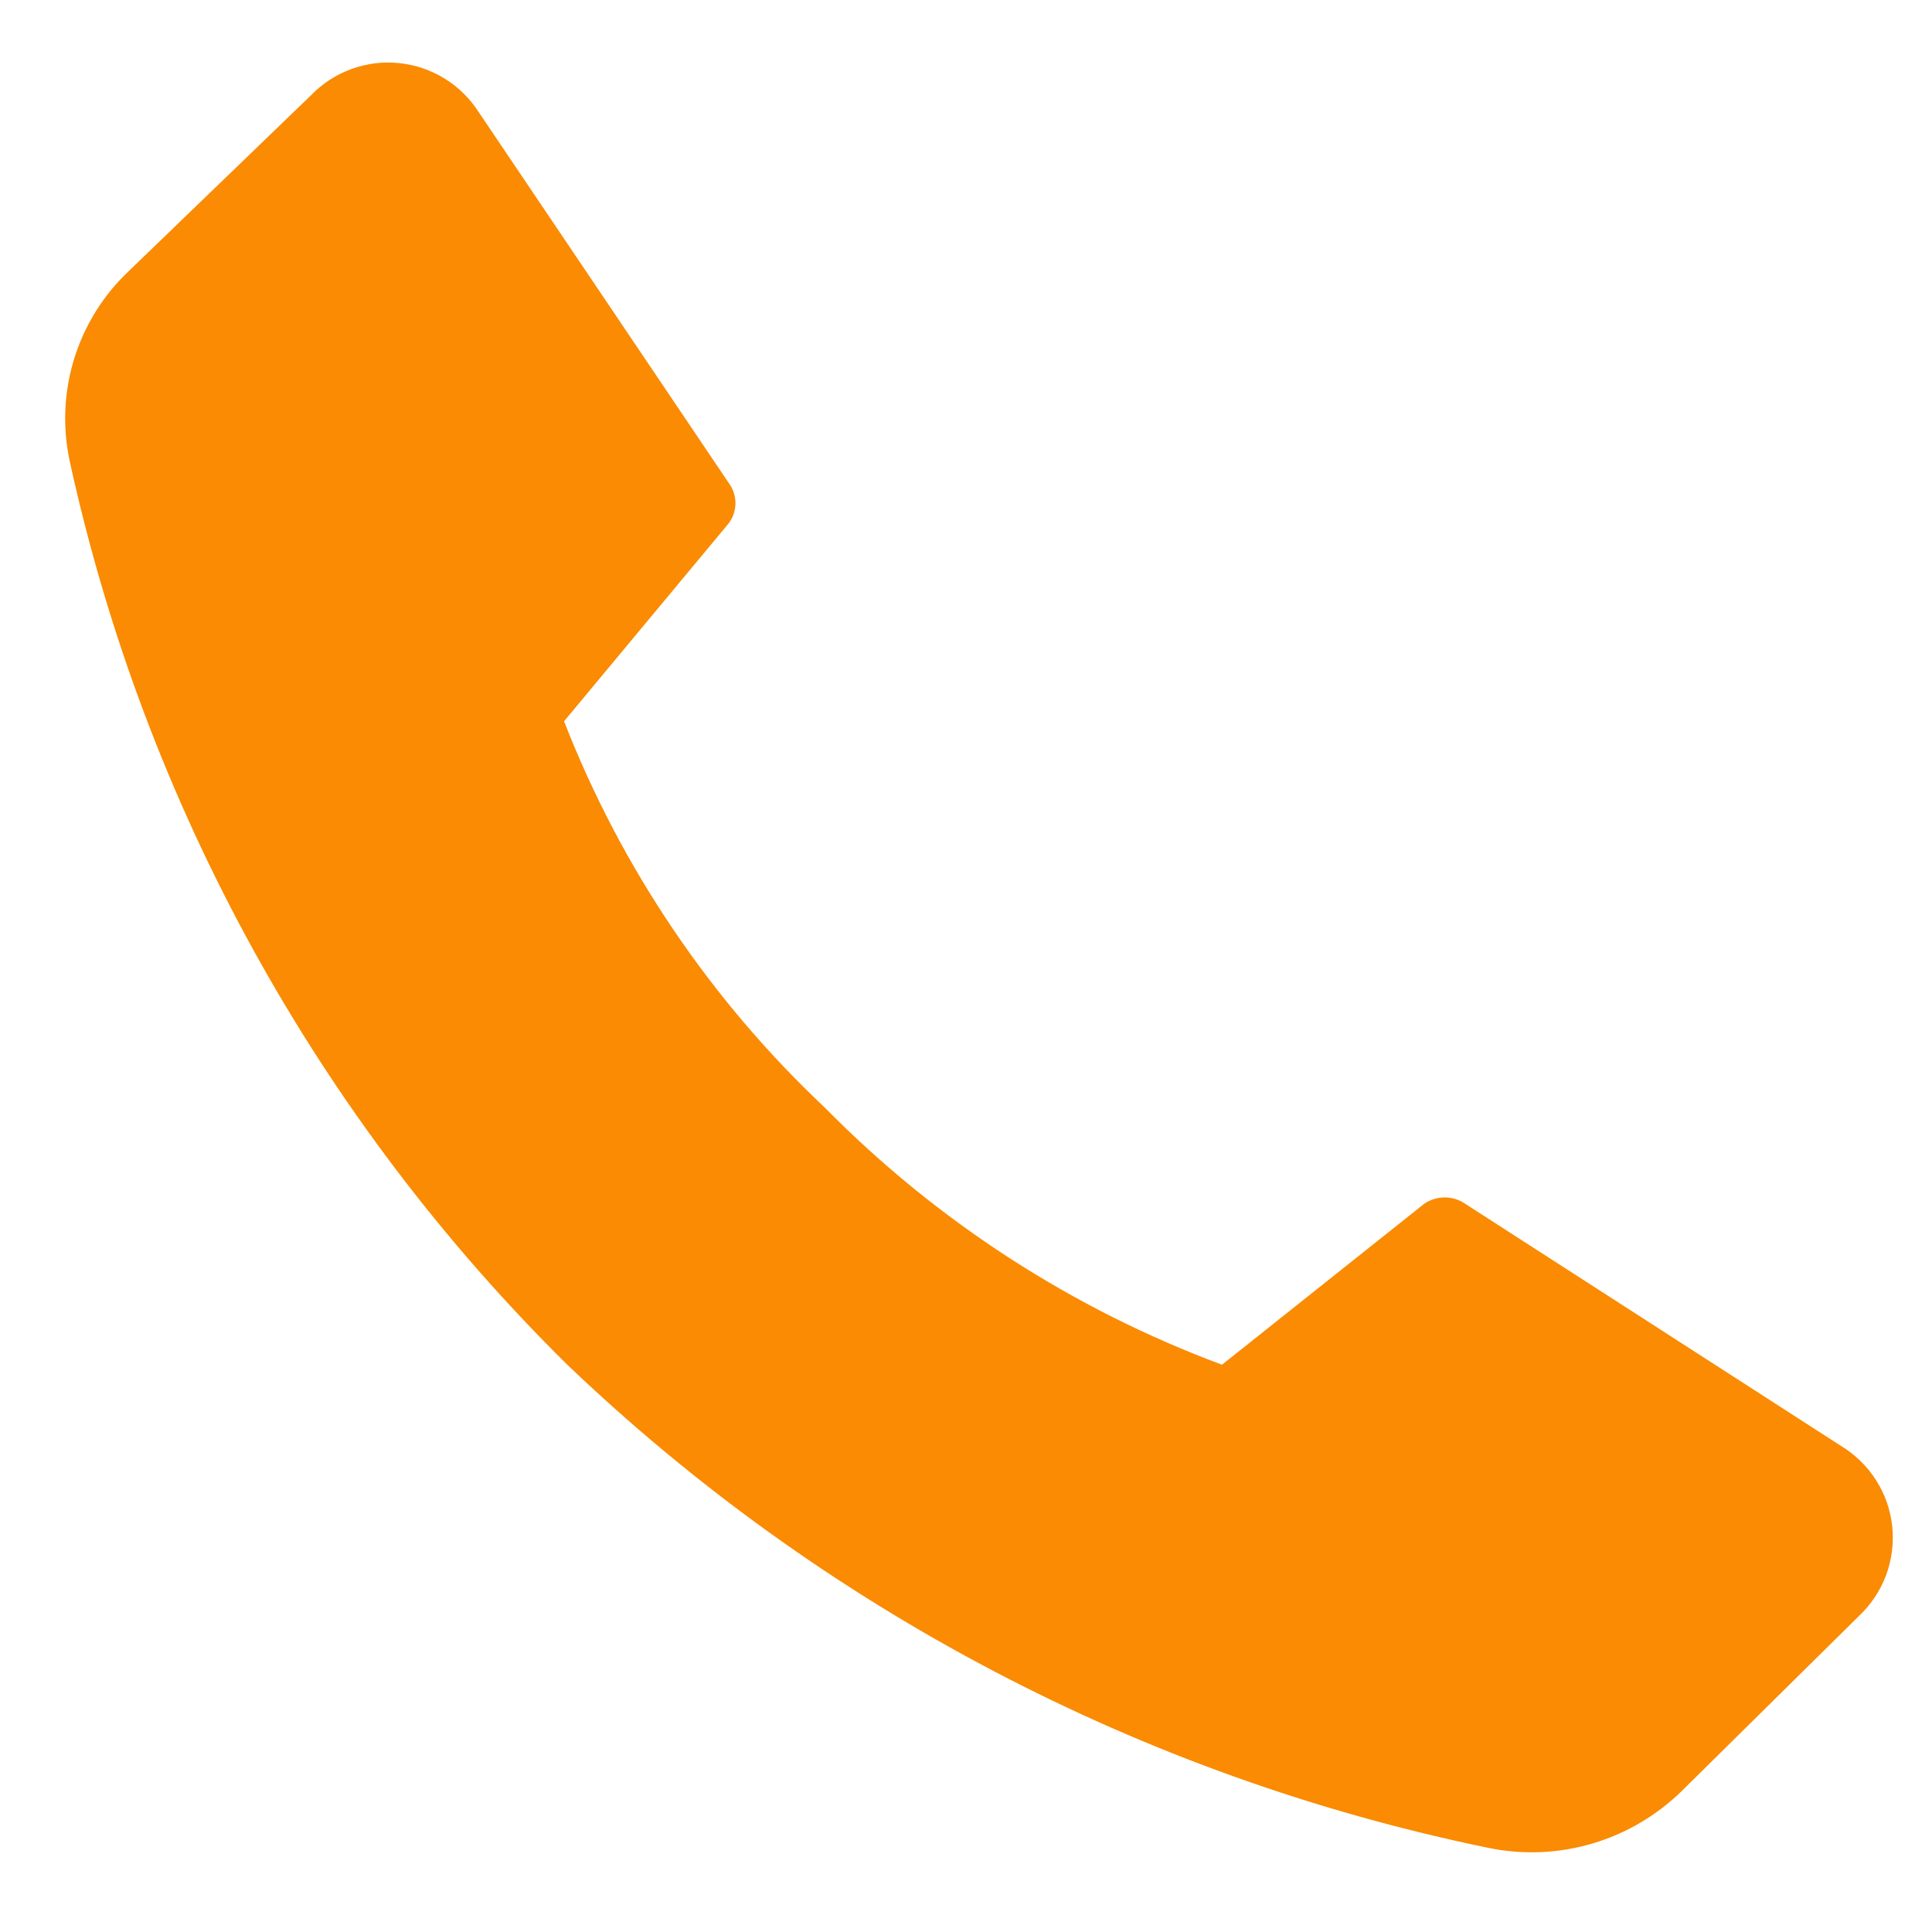 <svg width="24" height="24" viewBox="0 0 24 24" fill="none" xmlns="http://www.w3.org/2000/svg">
<path d="M10.247 13.76C11.638 15.172 13.322 16.262 15.18 16.953L17.693 14.953C17.768 14.902 17.856 14.875 17.947 14.875C18.037 14.875 18.126 14.902 18.2 14.953L22.867 17.96C23.044 18.067 23.194 18.213 23.305 18.387C23.416 18.562 23.485 18.759 23.506 18.965C23.527 19.171 23.5 19.378 23.428 19.572C23.355 19.765 23.238 19.939 23.087 20.08L20.9 22.24C20.587 22.549 20.202 22.777 19.78 22.901C19.358 23.026 18.911 23.044 18.48 22.953C14.182 22.066 10.22 19.986 7.047 16.953C3.944 13.89 1.798 9.993 0.867 5.733C0.775 5.309 0.794 4.868 0.922 4.454C1.051 4.039 1.284 3.665 1.6 3.367L3.867 1.18C4.007 1.036 4.178 0.925 4.367 0.857C4.556 0.788 4.758 0.763 4.958 0.784C5.158 0.804 5.351 0.87 5.522 0.975C5.694 1.081 5.839 1.224 5.947 1.393L9.053 6C9.107 6.072 9.136 6.16 9.136 6.25C9.136 6.34 9.107 6.428 9.053 6.5L7.007 8.96C7.717 10.781 8.824 12.42 10.247 13.76Z" fill="#FA8B02"/>
</svg>
